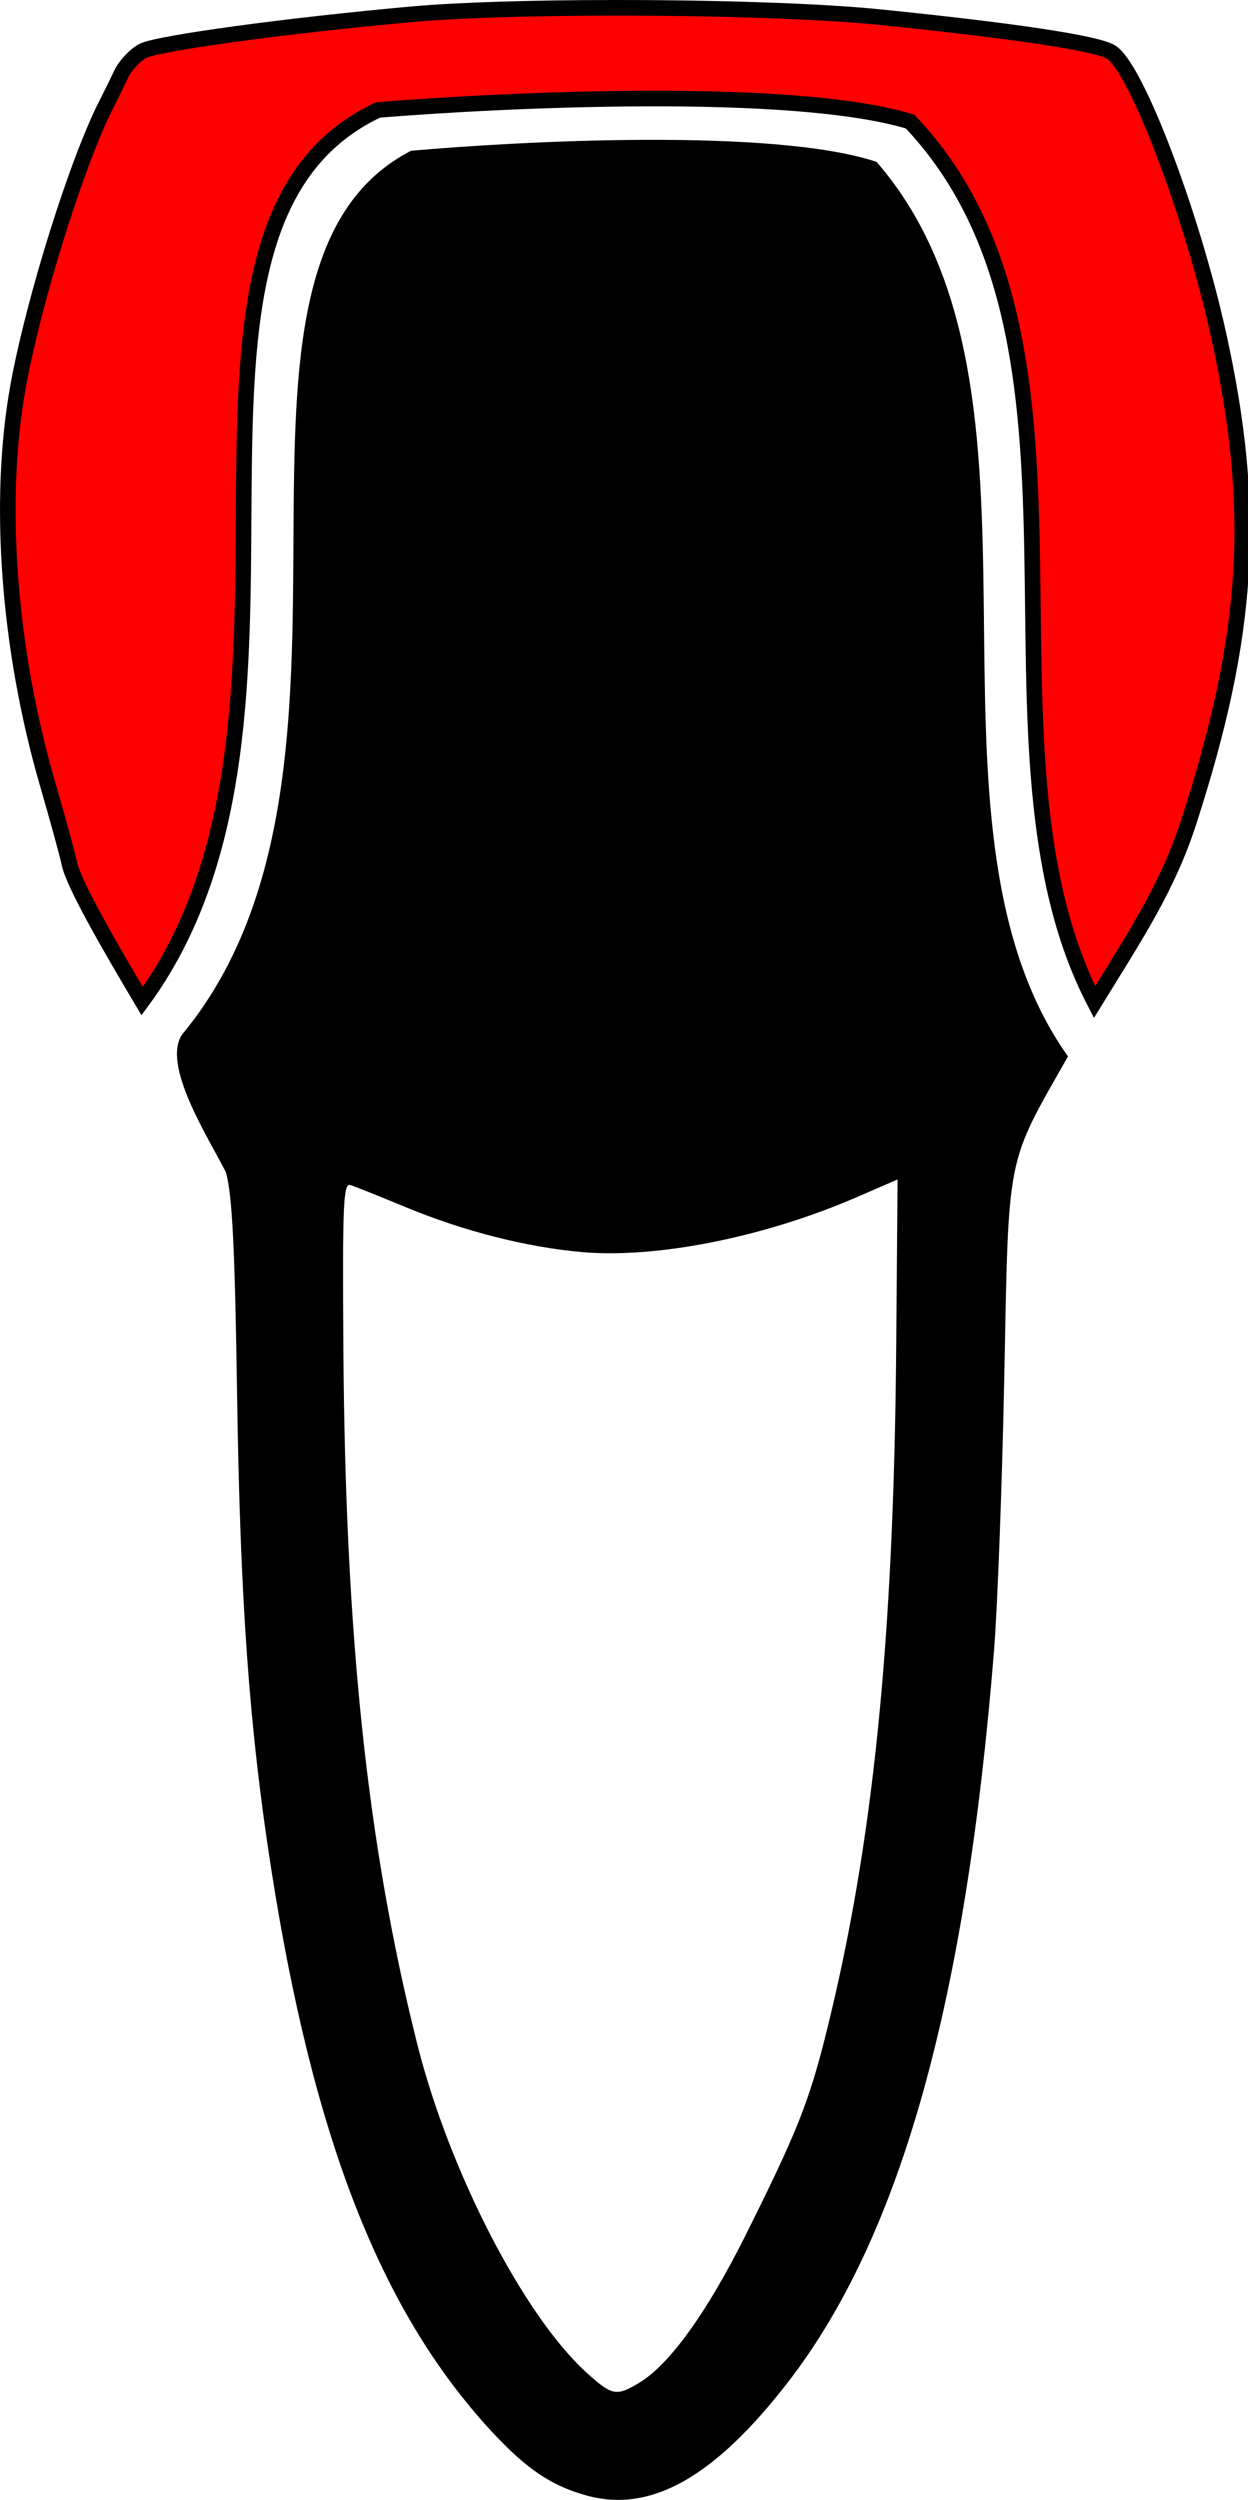 <?xml version="1.0" encoding="UTF-8" standalone="no"?>
<svg
   xmlns:dc="http://purl.org/dc/elements/1.1/"
   xmlns:cc="http://creativecommons.org/ns#"
   xmlns:rdf="http://www.w3.org/1999/02/22-rdf-syntax-ns#"
   xmlns:svg="http://www.w3.org/2000/svg"
   xmlns="http://www.w3.org/2000/svg"
   xmlns:sodipodi="http://sodipodi.sourceforge.net/DTD/sodipodi-0.dtd"
   xmlns:inkscape="http://www.inkscape.org/namespaces/inkscape"
   width="80.083mm"
   height="160.351mm"
   viewBox="0 0 80.083 160.351"
   version="1.1"
   id="svg6626"
   inkscape:version="1.0 (4035a4f, 2020-05-01)"
   sodipodi:docname="32-42.svg">
  <defs
     id="defs6620" />
  <sodipodi:namedview
     id="base"
     pagecolor="#ffffff"
     bordercolor="#666666"
     borderopacity="1.0"
     inkscape:pageopacity="0.0"
     inkscape:pageshadow="2"
     inkscape:zoom="1.0723929"
     inkscape:cx="68.628444"
     inkscape:cy="272.75631"
     inkscape:document-units="mm"
     inkscape:current-layer="layer1"
     inkscape:document-rotation="0"
     showgrid="false"
     fit-margin-top="0"
     fit-margin-left="0"
     fit-margin-right="0"
     fit-margin-bottom="0"
     inkscape:window-width="1248"
     inkscape:window-height="943"
     inkscape:window-x="0"
     inkscape:window-y="23"
     inkscape:window-maximized="0" />
  <g
     inkscape:label="Ebene 1"
     inkscape:groupmode="layer"
     id="layer1"
     transform="translate(-111.965,-105.429)">
    <path
       sodipodi:nodetypes="sssscccccscssscscccccssssss"
       inkscape:transform-center-y="8.8388162"
       inkscape:transform-center-x="-601.04076"
       inkscape:connector-curvature="0"
       id="path4720"
       d="m 149.611,265.501 c -2.264,-0.622 -3.868,-1.703 -6.098,-4.111 -7.121,-7.692 -11.466,-18.808 -14.172,-36.257 -1.383,-8.921 -1.966,-17.065 -2.163,-30.244 -0.141,-9.441 -0.309,-12.799 -0.715,-14.266 -1.141,-2.243 -4.155,-6.912 -2.8,-8.855 14.159,-17.064 -0.026,-49.097 14.676,-56.667 6.897,-0.617 23.255,-1.492 29.874,0.712 12.772,14.699 1.481,42.173 12.284,57.38 -3.991,7.017 -3.8,6.058 -4.086,20.461 -0.137,6.888 -0.434,14.825 -0.659,17.639 -1.816,22.619 -6.015,37.569 -13.16,46.853 -4.748,6.169 -8.845,8.49 -12.982,7.355 z m 3.402,-7.251 c 1.938,-1.182 4.336,-4.518 6.81,-9.476 3.273,-6.557 4.042,-8.486 5.143,-12.885 3.017,-12.062 4.355,-25.179 4.509,-44.198 l 0.086,-10.607 -2.646,1.146 c -5.907,2.559 -12.822,3.937 -17.62,3.511 -3.553,-0.316 -7.563,-1.337 -11.267,-2.869 -1.672,-0.692 -3.278,-1.335 -3.569,-1.43 -0.463,-0.151 -0.521,1.134 -0.461,10.341 0.122,18.642 1.531,31.961 4.735,44.733 2.051,8.176 6.84,17.461 10.896,21.125 1.623,1.466 1.896,1.515 3.383,0.608 z"
       style="fill:#000000;stroke-width:0.282"
       inkscape:export-xdpi="90"
       inkscape:export-ydpi="90" />
    <path
       id="path4720-9"
       style="fill:#ff0000;stroke:#000000;stroke-width:3.78;stroke-miterlimit:4;stroke-dasharray:none;stroke-opacity:1"
       inkscape:transform-center-x="-601.04076"
       inkscape:transform-center-y="8.8388162"
       d="M 146.549,4.881 C 127.692,4.902 109.676,5.405 98.271,6.426 68.282,9.111 36.624,13.416 32.965,15.309 31.065,16.291 28.709,18.796 27.729,20.875 26.748,22.954 25.169,26.162 24.221,28.004 17.122,41.783 6.637,75.146 2.777,96.23 -2.297,123.955 0.337,159.901 9.844,192.654 c 2.554,8.8 4.927,17.463 5.273,19.248 0.942,4.859 9.709,20.044 17.658,33.404 C 83.325,176.568 28.786,58.35 89.875,29.609 c 29.744,-2.433 100.291,-5.879 128.838,2.807 51.301,53.949 12.594,151.558 44.682,213.117 10.037,-16.321 17.657,-27.686 22.846,-43.711 14.681,-45.341 16.516,-75.512 7.17,-117.834 -6.455,-29.231 -19.903,-64.583 -26.012,-68.383 -3.466,-2.156 -23.431,-5.171 -56.217,-8.488 -14.757,-1.493 -40.389,-2.263 -64.633,-2.236 z"
       transform="matrix(0.265,0,0,0.265,112.403,104.637)"
       sodipodi:nodetypes="scccccscccccsssss" />
  </g>
</svg>
